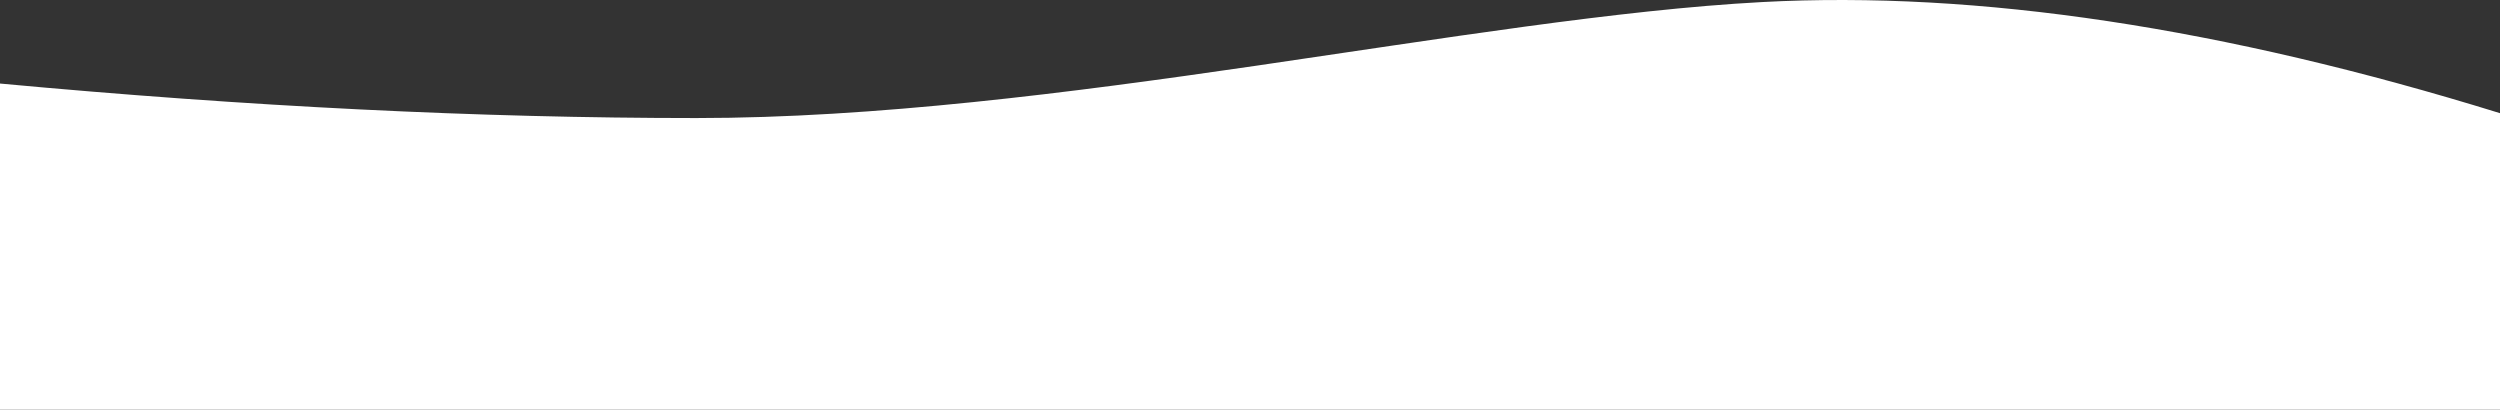 <?xml version="1.0" encoding="UTF-8"?>
<svg width="1440px" height="236px" viewBox="0 0 1440 236" version="1.1" xmlns="http://www.w3.org/2000/svg" xmlns:xlink="http://www.w3.org/1999/xlink">
    <rect x="0" y="0" width="1440" height="236" fill="#333333" stroke="none"/>
    <!-- Generator: Sketch 55.2 (78181) - https://sketchapp.com -->
    <title>Rectangle</title>
    <desc>Created with Sketch.</desc>
    <g id="Page-1" stroke="none" stroke-width="1" fill="none" fill-rule="evenodd">
        <g id="D03_1_Article" transform="translate(0, -484)" fill="#FFFFFF">
            <path d="M0,532.12 C142.667,545.373 276.333,552 401,552 C607,552 849.275,494.07 1015,485.185 C1139,478.536 1280.667,499.872 1440,549.192 L1440,720 L0,720 L0,532.12 Z" id="Rectangle"></path>
        </g>
    </g>
</svg>